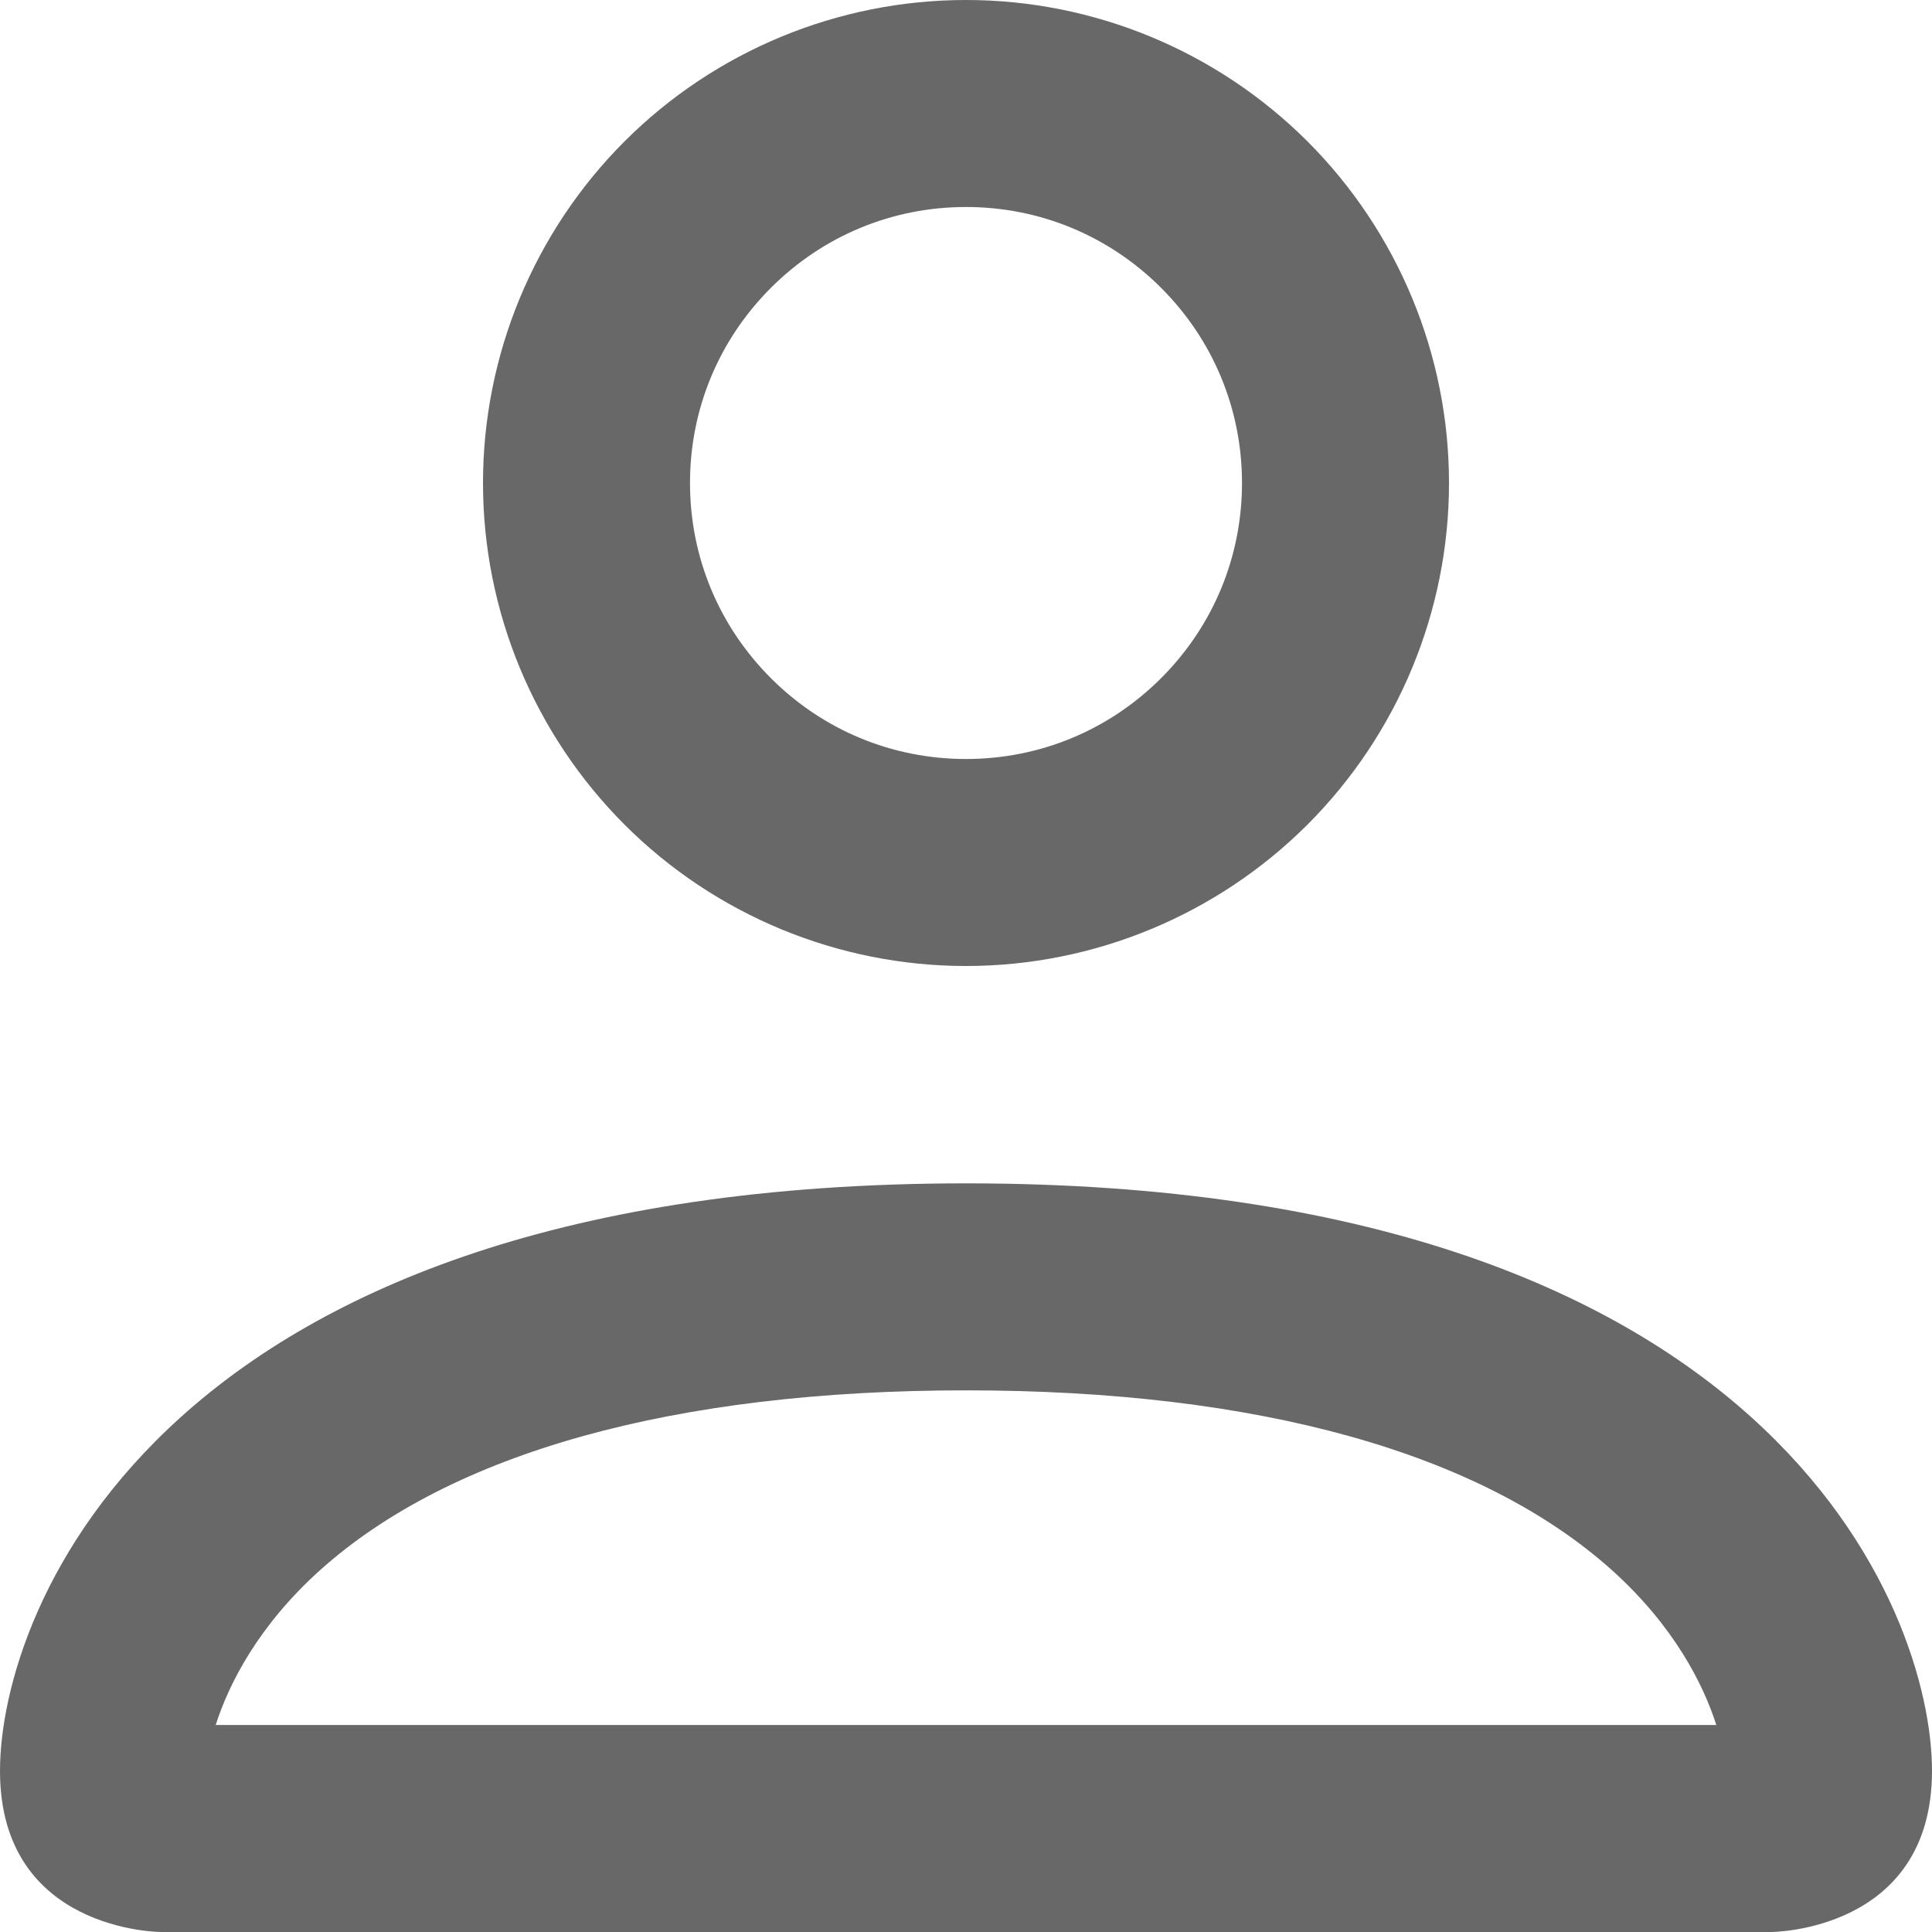 <svg xmlns="http://www.w3.org/2000/svg" width="14" height="14" viewBox="0 0 14 14">
  <g id="Group" fill="none" fill-rule="evenodd">
    <path d="M1.167,14A1.143,1.143,0,0,1,0,12.833c0-1.167,1.167-4.259,7-4.259s7,3.092,7,4.259A1.143,1.143,0,0,1,12.833,14ZM7,7A3.5,3.5,0,1,0,4.525,5.975,3.5,3.5,0,0,0,7,7Z" stroke="none"/>
    <path d="M 12.437 12.5 C 12.343 12.204 12.129 11.782 11.684 11.381 C 10.734 10.526 9.115 10.075 7 10.075 C 4.885 10.075 3.266 10.526 2.316 11.381 C 1.871 11.782 1.657 12.204 1.563 12.5 L 12.437 12.5 M 7 5.5 C 7.534 5.5 8.036 5.292 8.414 4.914 C 8.792 4.536 9 4.034 9 3.5 C 9 2.966 8.792 2.464 8.414 2.086 C 8.036 1.708 7.534 1.5 7 1.5 C 6.466 1.5 5.964 1.708 5.586 2.086 C 5.208 2.464 5 2.966 5 3.5 C 5 4.034 5.208 4.536 5.586 4.914 C 5.964 5.292 6.466 5.5 7 5.5 M 12.833 14 L 1.167 14 C 1.167 14 -8.881784197001252e-16 14 -8.881784197001252e-16 12.833 C -8.881784197001252e-16 11.667 1.167 8.575 7 8.575 C 12.833 8.575 14 11.667 14 12.833 C 14 14 12.833 14 12.833 14 Z M 7 7 C 6.072 7 5.181 6.631 4.525 5.975 C 3.869 5.318 3.5 4.428 3.5 3.5 C 3.5 2.572 3.869 1.682 4.525 1.025 C 5.181 0.369 6.072 -8.881784197001252e-16 7 -8.881784197001252e-16 C 7.928 -8.881784197001252e-16 8.818 0.369 9.475 1.025 C 10.131 1.682 10.5 2.572 10.5 3.5 C 10.5 4.428 10.131 5.318 9.475 5.975 C 8.818 6.631 7.928 7 7 7 Z" stroke="none" fill="#686868"/>
  </g>
</svg>
